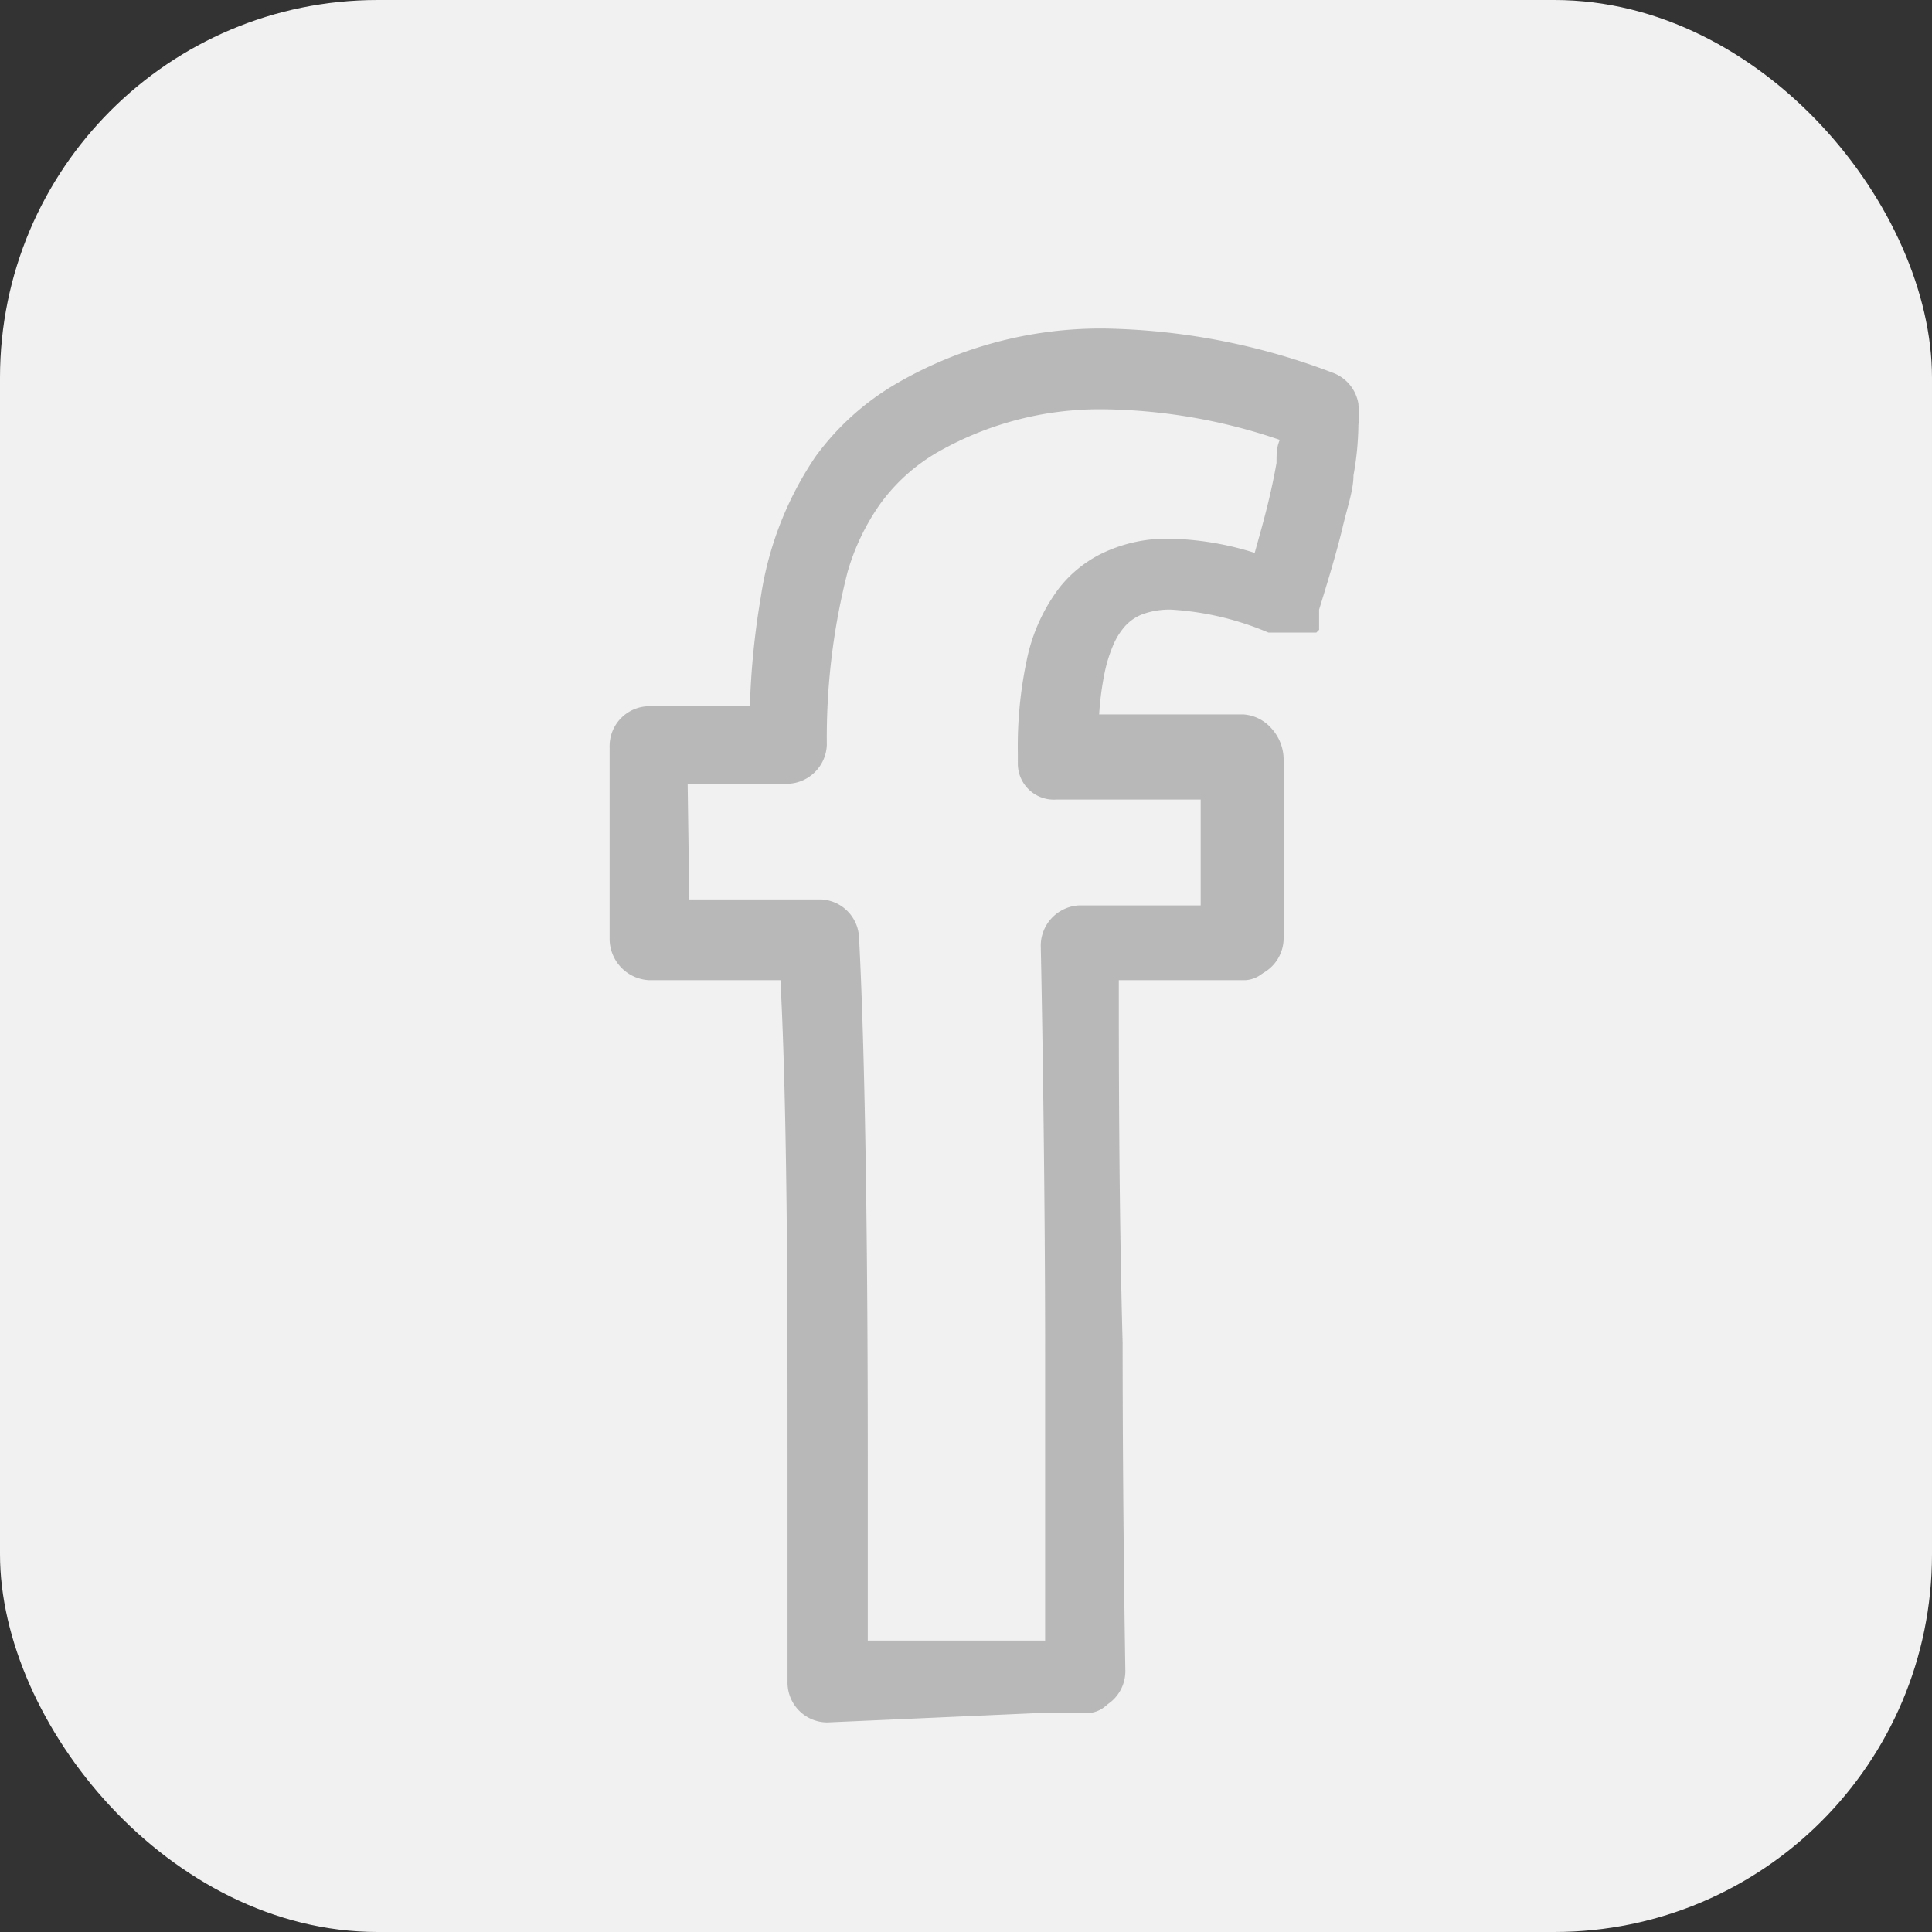 <svg id="Layer_1" data-name="Layer 1" xmlns="http://www.w3.org/2000/svg" viewBox="0 0 35.4 35.4"><rect x="0" y="0" width="35.4" height="35.4" fill="#333333" stroke="none"/><defs><style>.cls-1{fill:#f1f1f1;}.cls-2{fill:#b8b8b8;}</style></defs><title>socialicons</title><rect class="cls-1" width="35.4" height="35.4" rx="6.92" ry="6.92"/><path class="cls-2" d="M15.16,31.56a.73.73,0,0,1-.73-.74V29.64c0-.75,0-1.78,0-3,0-2.61,0-6.21-.13-8.68H11.9a.76.76,0,0,1-.73-.75l0-3.53a.73.73,0,0,1,.73-.74h1.84a14.43,14.43,0,0,1,.2-2,6.22,6.22,0,0,1,1-2.57,4.85,4.85,0,0,1,1.5-1.35,7.45,7.45,0,0,1,3.81-1,12.26,12.26,0,0,1,4.17.81.73.73,0,0,1,.47.57,2.54,2.54,0,0,1,0,.39,5.45,5.45,0,0,1-.09.92c0,.28-.12.6-.21,1-.14.56-.31,1.1-.42,1.46l0,.14v0l0,.05,0,.07,0,.06,0,.05-.05.05-.05,0-.06,0-.06,0-.07,0-.06,0H23.4l-.08,0h-.08a5.36,5.36,0,0,0-1.78-.42,1.43,1.43,0,0,0-.54.09.83.83,0,0,0-.32.23,1.26,1.26,0,0,0-.18.28,2.6,2.6,0,0,0-.19.61,5.37,5.37,0,0,0-.09.71h2l.26,0,.2,0h.18a.75.75,0,0,1,.52.26.85.85,0,0,1,.22.57v3.27a.73.73,0,0,1-.73.73H20.5c0,1.4,0,4.12.07,6.69,0,3.13.05,6,.05,6a.73.73,0,0,1-.73.74ZM12.63,16.48c.79,0,1.78,0,2.41,0a.73.73,0,0,1,.7.69c.13,2.47.16,6.5.16,9.45,0,1.46,0,2.7,0,3.44l3.25,0,0-5.31c0-3.13-.06-6.5-.08-7.41a.74.74,0,0,1,.7-.75c.58,0,1.1,0,1.54,0l.53,0H22V14.65l-1,0-1.29,0h-.35a.66.66,0,0,1-.71-.64v-.2a7.62,7.62,0,0,1,.16-1.7,3.28,3.28,0,0,1,.6-1.34,2.28,2.28,0,0,1,.74-.61,2.74,2.74,0,0,1,1.28-.29,5.51,5.51,0,0,1,1.56.26l.1-.36c.14-.5.24-.94.3-1.29,0-.15,0-.29.06-.42a10.33,10.33,0,0,0-3.18-.56,6,6,0,0,0-3.08.78,3.4,3.4,0,0,0-1.06.95,4.17,4.17,0,0,0-.6,1.25,12.25,12.25,0,0,0-.38,3.17.74.74,0,0,1-.69.71c-.35,0-.84,0-1.55,0h-.31Z"/><path class="cls-2" d="M24.71,7.51a.53.53,0,0,0-.34-.41,12.16,12.16,0,0,0-4.1-.8,7.28,7.28,0,0,0-3.71.95h0a4.66,4.66,0,0,0-1.44,1.3,6.06,6.06,0,0,0-1,2.49,14.76,14.76,0,0,0-.21,2.13h-2a.53.53,0,0,0-.54.53l0,3.53a.55.55,0,0,0,.53.55h.37c.52,0,1.49,0,2.24,0,.11,2.43.14,6.06.14,8.88,0,1.19,0,2.23,0,3,0,.37,0,.67,0,.87v.32a.53.53,0,0,0,.53.54l4.73,0a.53.53,0,0,0,.53-.54s0-2.91-.05-6c0-2.7-.05-5.56-.07-6.89h2.46a.53.53,0,0,0,.54-.53V14.07a.64.64,0,0,0-.16-.42.59.59,0,0,0-.38-.2h-.18c-.11,0-.27,0-.47,0-.59,0-1.49,0-2.2,0a6,6,0,0,1,.1-.94,2.78,2.78,0,0,1,.21-.66,1.45,1.45,0,0,1,.21-.33,1,1,0,0,1,.4-.29,1.59,1.59,0,0,1,.61-.1,5.4,5.4,0,0,1,1.85.43h.33l0,0,0,0,0,0,0,0,0,0,0,0,0,0,0,0,0,0,0,0v0c.11-.35.29-.95.45-1.57.08-.31.15-.64.21-.95a5.3,5.3,0,0,0,.09-.88A2.33,2.33,0,0,0,24.71,7.51Zm-4.46,2.87a2.09,2.09,0,0,0-.68.56A3.11,3.11,0,0,0,19,12.2a7.46,7.46,0,0,0-.16,1.66c0,.06,0,.13,0,.19a.47.47,0,0,0,.51.45c.76,0,2,0,2.75,0h.11v2.28c-.27,0-.62,0-1,0-.57,0-1.15,0-1.53,0a.54.54,0,0,0-.51.55c0,.91,0,4.28.08,7.41,0,1.57,0,3.08,0,4.2,0,.54,0,1,0,1.31l-3.65,0c0-.7,0-2,0-3.64,0-3,0-7-.16-9.44a.53.53,0,0,0-.51-.5c-.72,0-1.92,0-2.61,0V14.24h.51c.52,0,1.12,0,1.54,0a.53.53,0,0,0,.5-.52,12.35,12.35,0,0,1,.39-3.22A4.39,4.39,0,0,1,16,9.17a3.59,3.59,0,0,1,1.12-1h0a6.22,6.22,0,0,1,3.18-.8,10.79,10.79,0,0,1,3.4.62,4.9,4.9,0,0,1-.07.59c-.07.41-.19.88-.31,1.31l-.16.55a5.6,5.6,0,0,0-1.69-.31A2.54,2.54,0,0,0,20.26,10.38Z"/></svg>